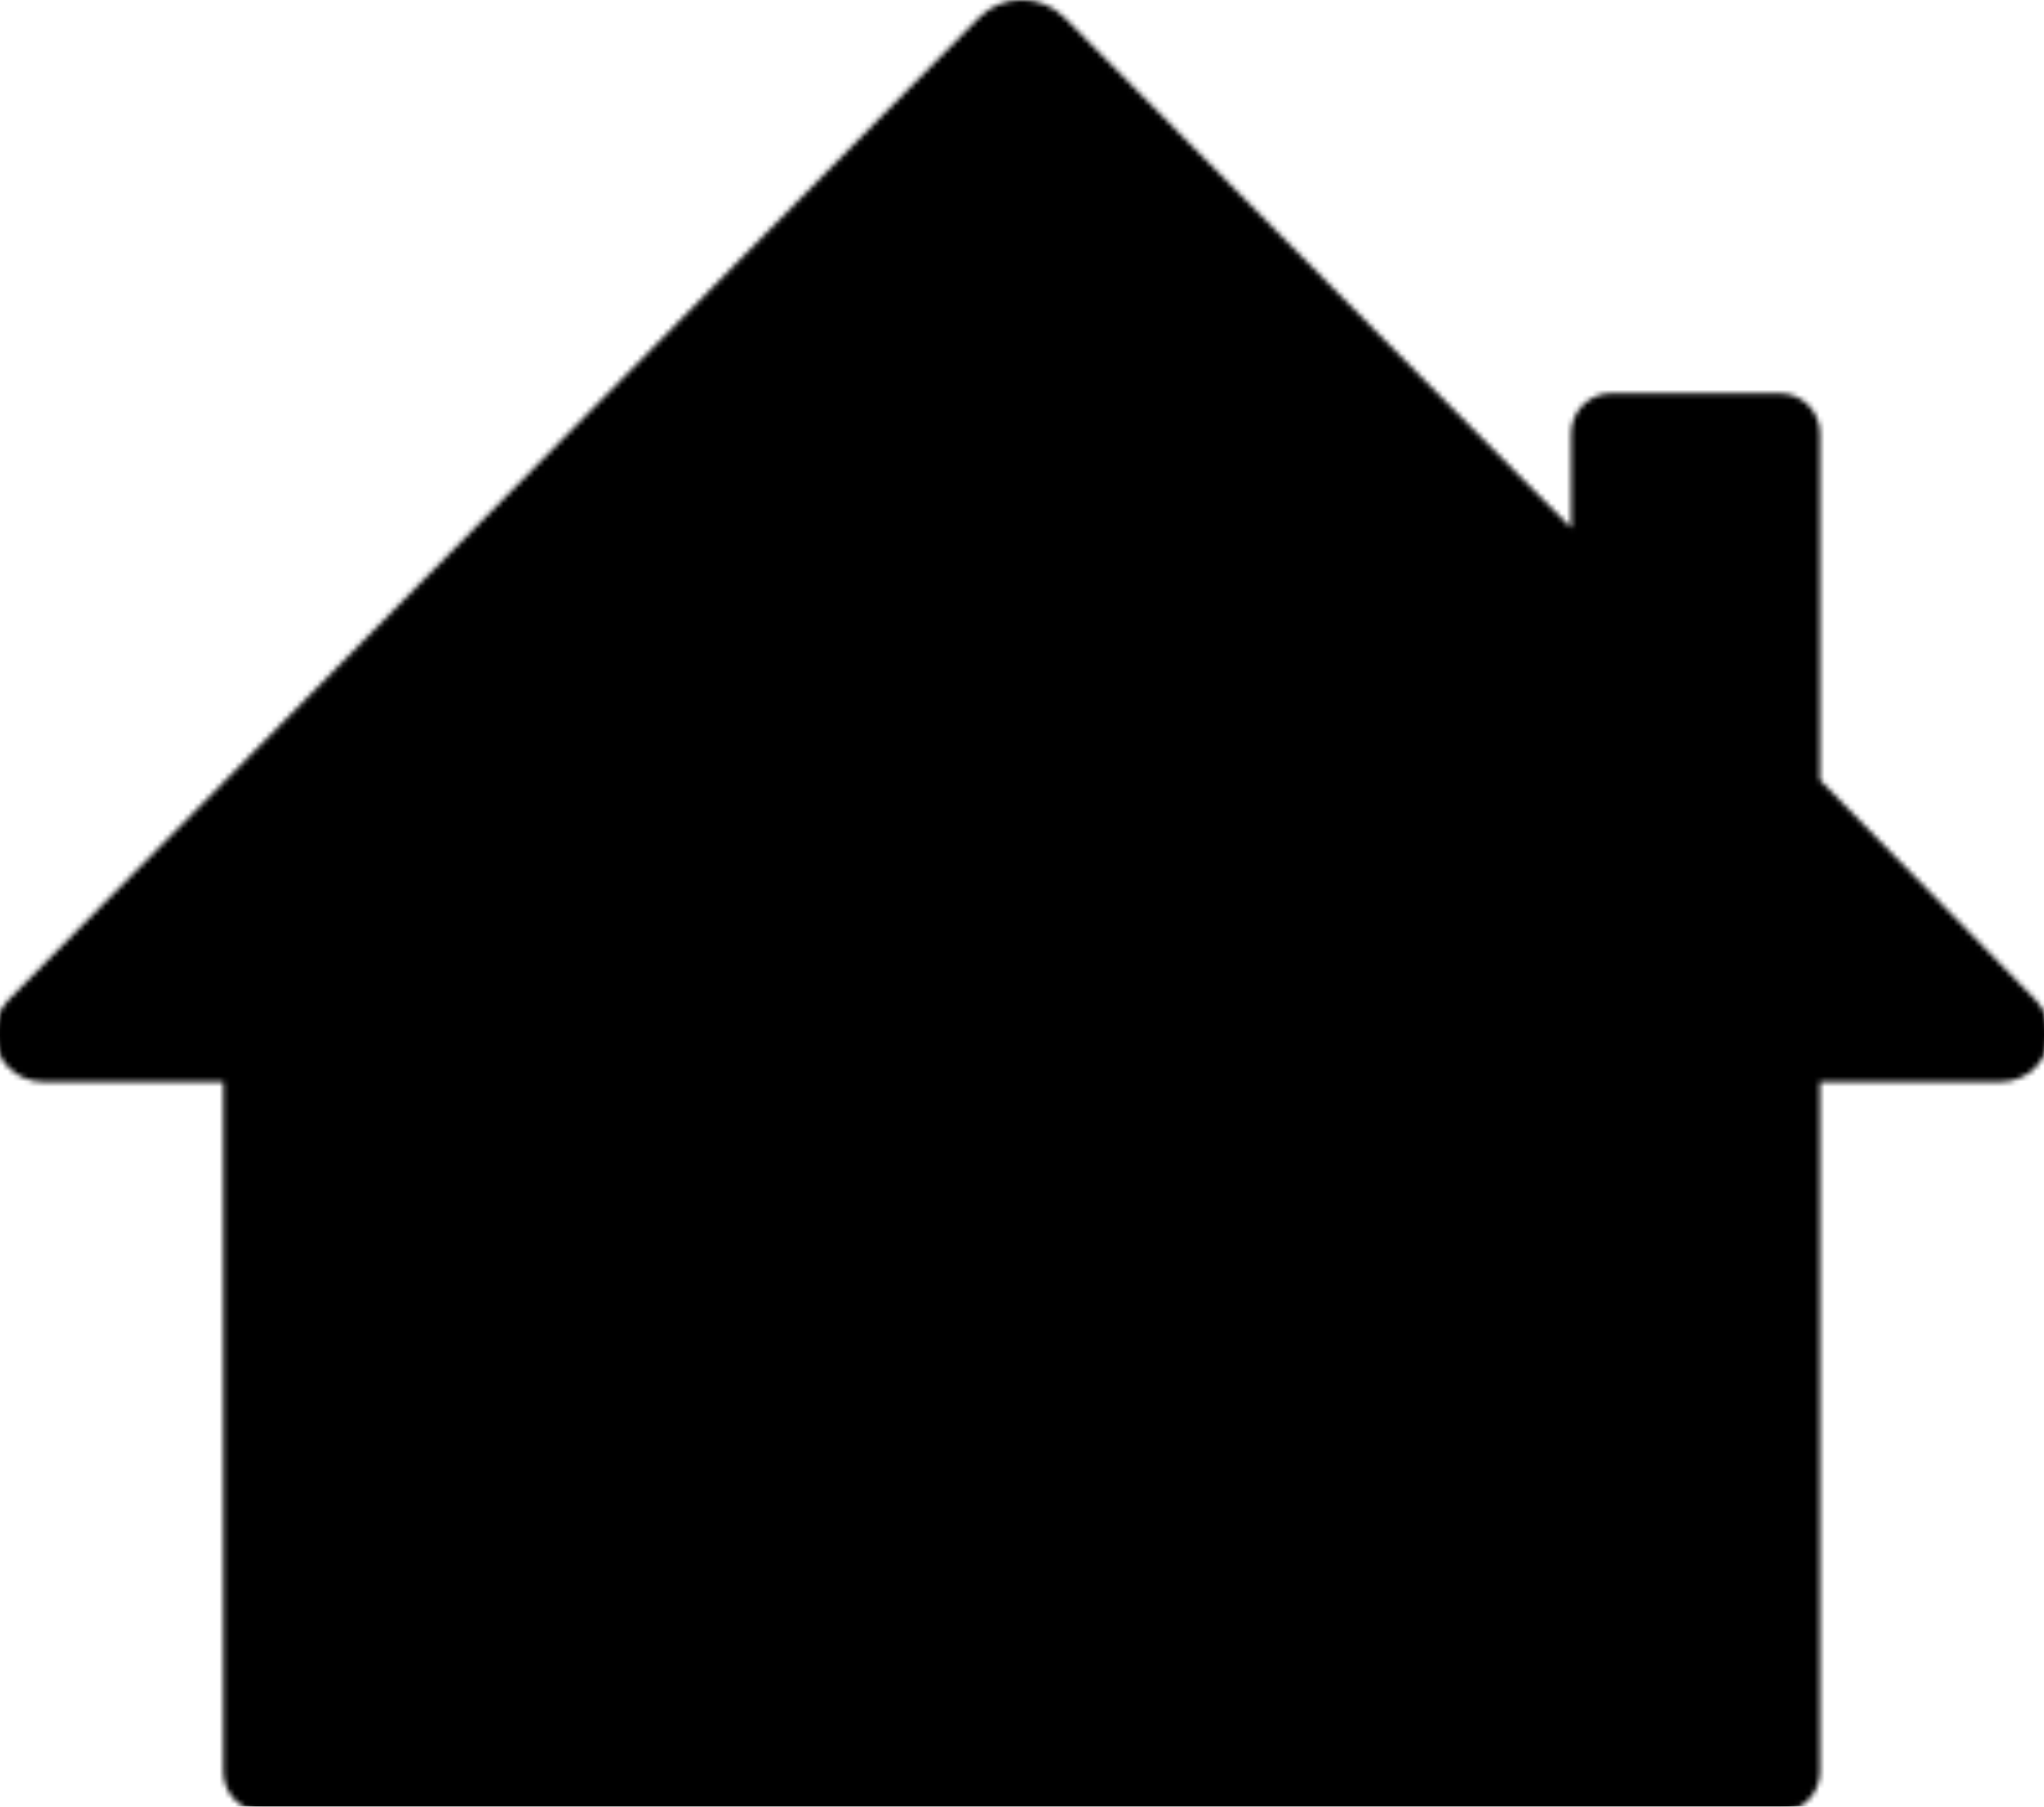 <svg xmlns="http://www.w3.org/2000/svg" xmlns:xlink="http://www.w3.org/1999/xlink" width="396" height="350" version="1.1" viewBox="0 0 396 350"><title>house</title><desc>Created with Sketch.</desc><defs><path id="path-1" d="M44.264,343.222 L44.264,209.58 L9.302,209.58 L9.302,209.58 C4.147,209.58 -0.031,205.401 -0.031,200.247 C-0.031,197.791 0.937,195.434 2.663,193.687 L190.659,3.434 L190.659,3.434 C195.188,-1.149 202.574,-1.193 207.158,3.336 C207.184,3.362 207.21,3.388 207.236,3.414 L305.393,102.271 L305.393,83.974 L305.393,83.974 C305.393,79.678 308.875,76.196 313.171,76.196 L345.823,76.196 L345.823,76.196 C350.119,76.196 353.601,79.678 353.601,83.974 L353.601,151.112 L395.363,193.713 L395.363,193.713 C398.971,197.394 398.912,203.303 395.231,206.912 C393.487,208.622 391.141,209.58 388.698,209.58 L353.601,209.58 L353.601,343.222 L353.601,343.222 C353.601,347.518 350.119,351 345.823,351 L52.042,351 L52.042,351 C47.746,351 44.264,347.518 44.264,343.222 Z"/></defs><g id="Page-1" fill="none" fill-rule="evenodd" stroke="none" stroke-width="1"><g id="house"><g id="House" transform="translate(-1, 0)"><mask id="mask-2" fill="#fff"><use xlink:href="#path-1"/></mask><g id="fill/black" fill="#000" fill-rule="evenodd" mask="url(#mask-2)"><rect id="Rectangle-2" width="398" height="351" x="0" y="0"/></g></g></g></g></svg>